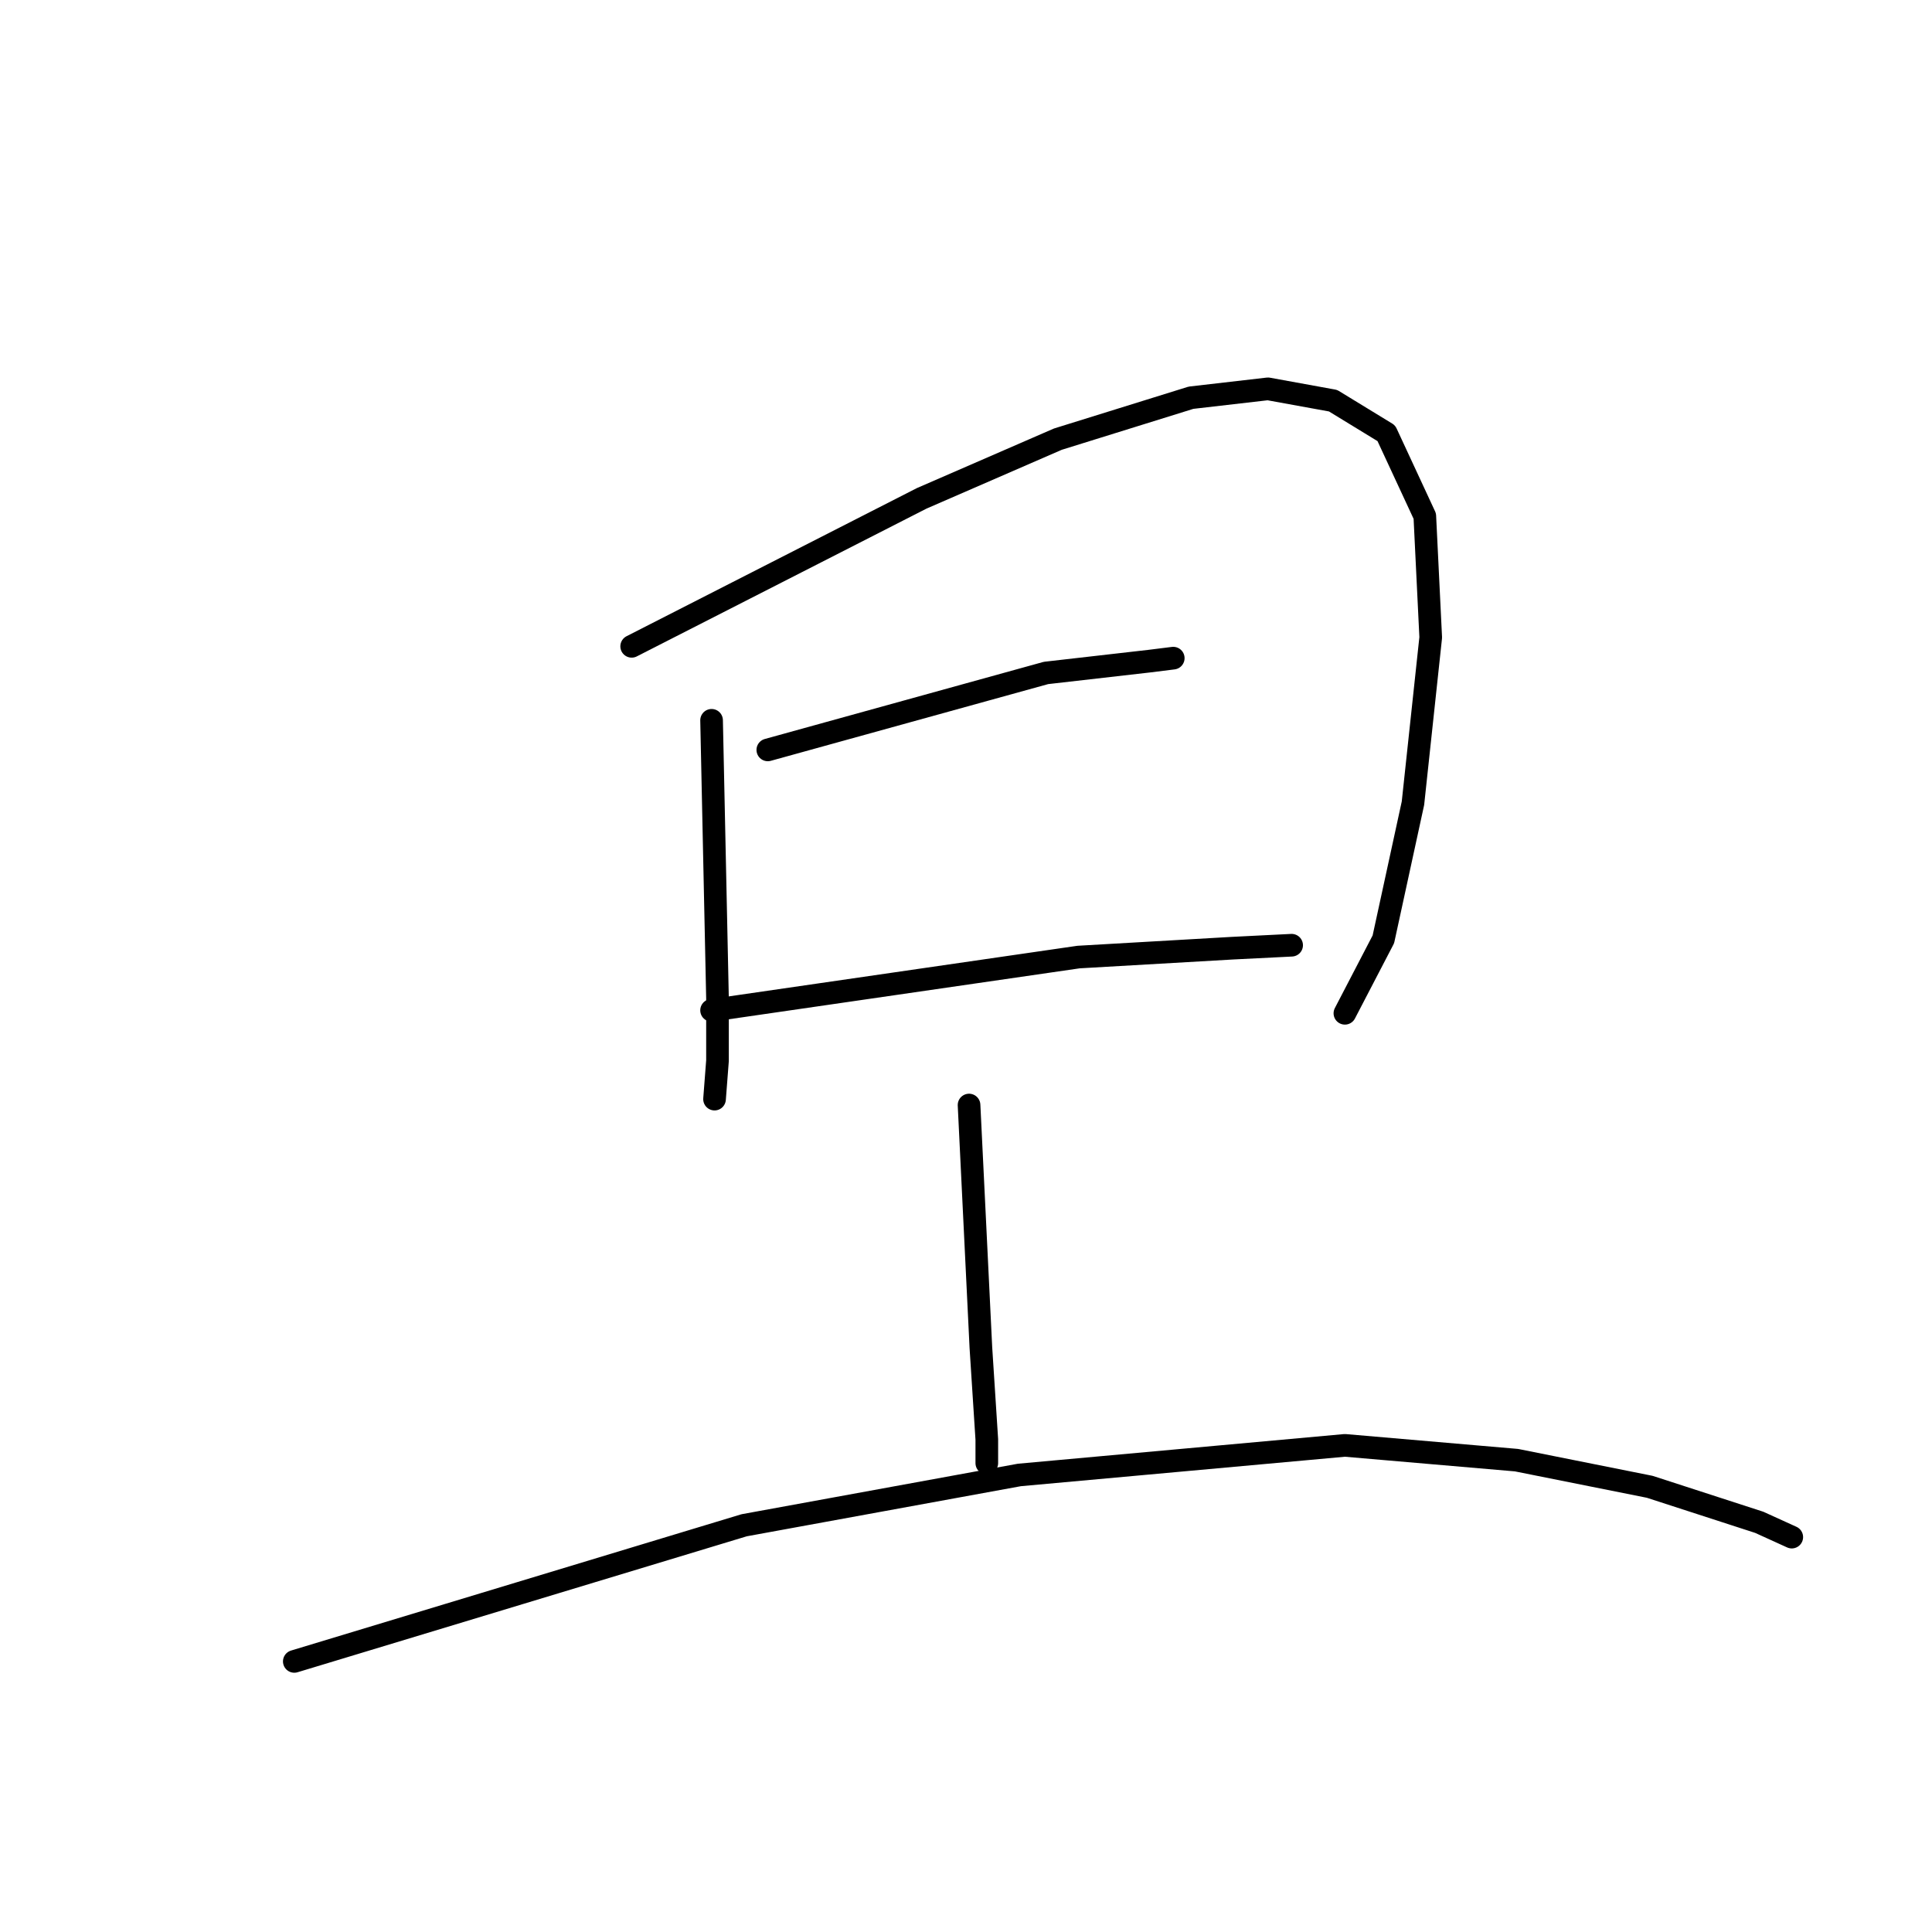 <?xml version="1.0" standalone="no"?>
    <svg width="256" height="256" xmlns="http://www.w3.org/2000/svg" version="1.1">
    <polyline stroke="black" stroke-width="3" stroke-linecap="round" fill="transparent" stroke-linejoin="round" points="94.288 95.444 94.68 113.875 95.072 132.305 95.072 140.54 94.68 145.638 94.68 145.638 " />
        <polyline stroke="black" stroke-width="3" stroke-linecap="round" fill="transparent" stroke-linejoin="round" points="83.7 85.641 102.915 75.837 122.13 66.034 140.168 58.191 157.815 52.701 168.01 51.524 176.638 53.093 183.696 57.406 188.794 68.386 189.578 84.464 187.225 106.424 183.304 124.463 178.206 134.266 178.206 134.266 " />
        <polyline stroke="black" stroke-width="3" stroke-linecap="round" fill="transparent" stroke-linejoin="round" points="101.739 99.366 120.169 94.268 138.6 89.17 152.325 87.601 155.462 87.209 155.462 87.209 " />
        <polyline stroke="black" stroke-width="3" stroke-linecap="round" fill="transparent" stroke-linejoin="round" points="94.288 133.874 118.601 130.345 142.913 126.815 163.305 125.639 171.148 125.247 171.148 125.247 " />
        <polyline stroke="black" stroke-width="3" stroke-linecap="round" fill="transparent" stroke-linejoin="round" points="128.404 146.423 129.189 162.5 129.973 178.578 130.757 190.734 130.757 193.872 130.757 193.872 " />
        <polyline stroke="black" stroke-width="3" stroke-linecap="round" fill="transparent" stroke-linejoin="round" points="38.996 220.145 68.799 211.126 98.602 202.106 135.071 195.44 178.206 191.519 200.95 193.479 218.597 197.009 233.106 201.714 237.419 203.675 237.419 203.675 " />
        </svg>